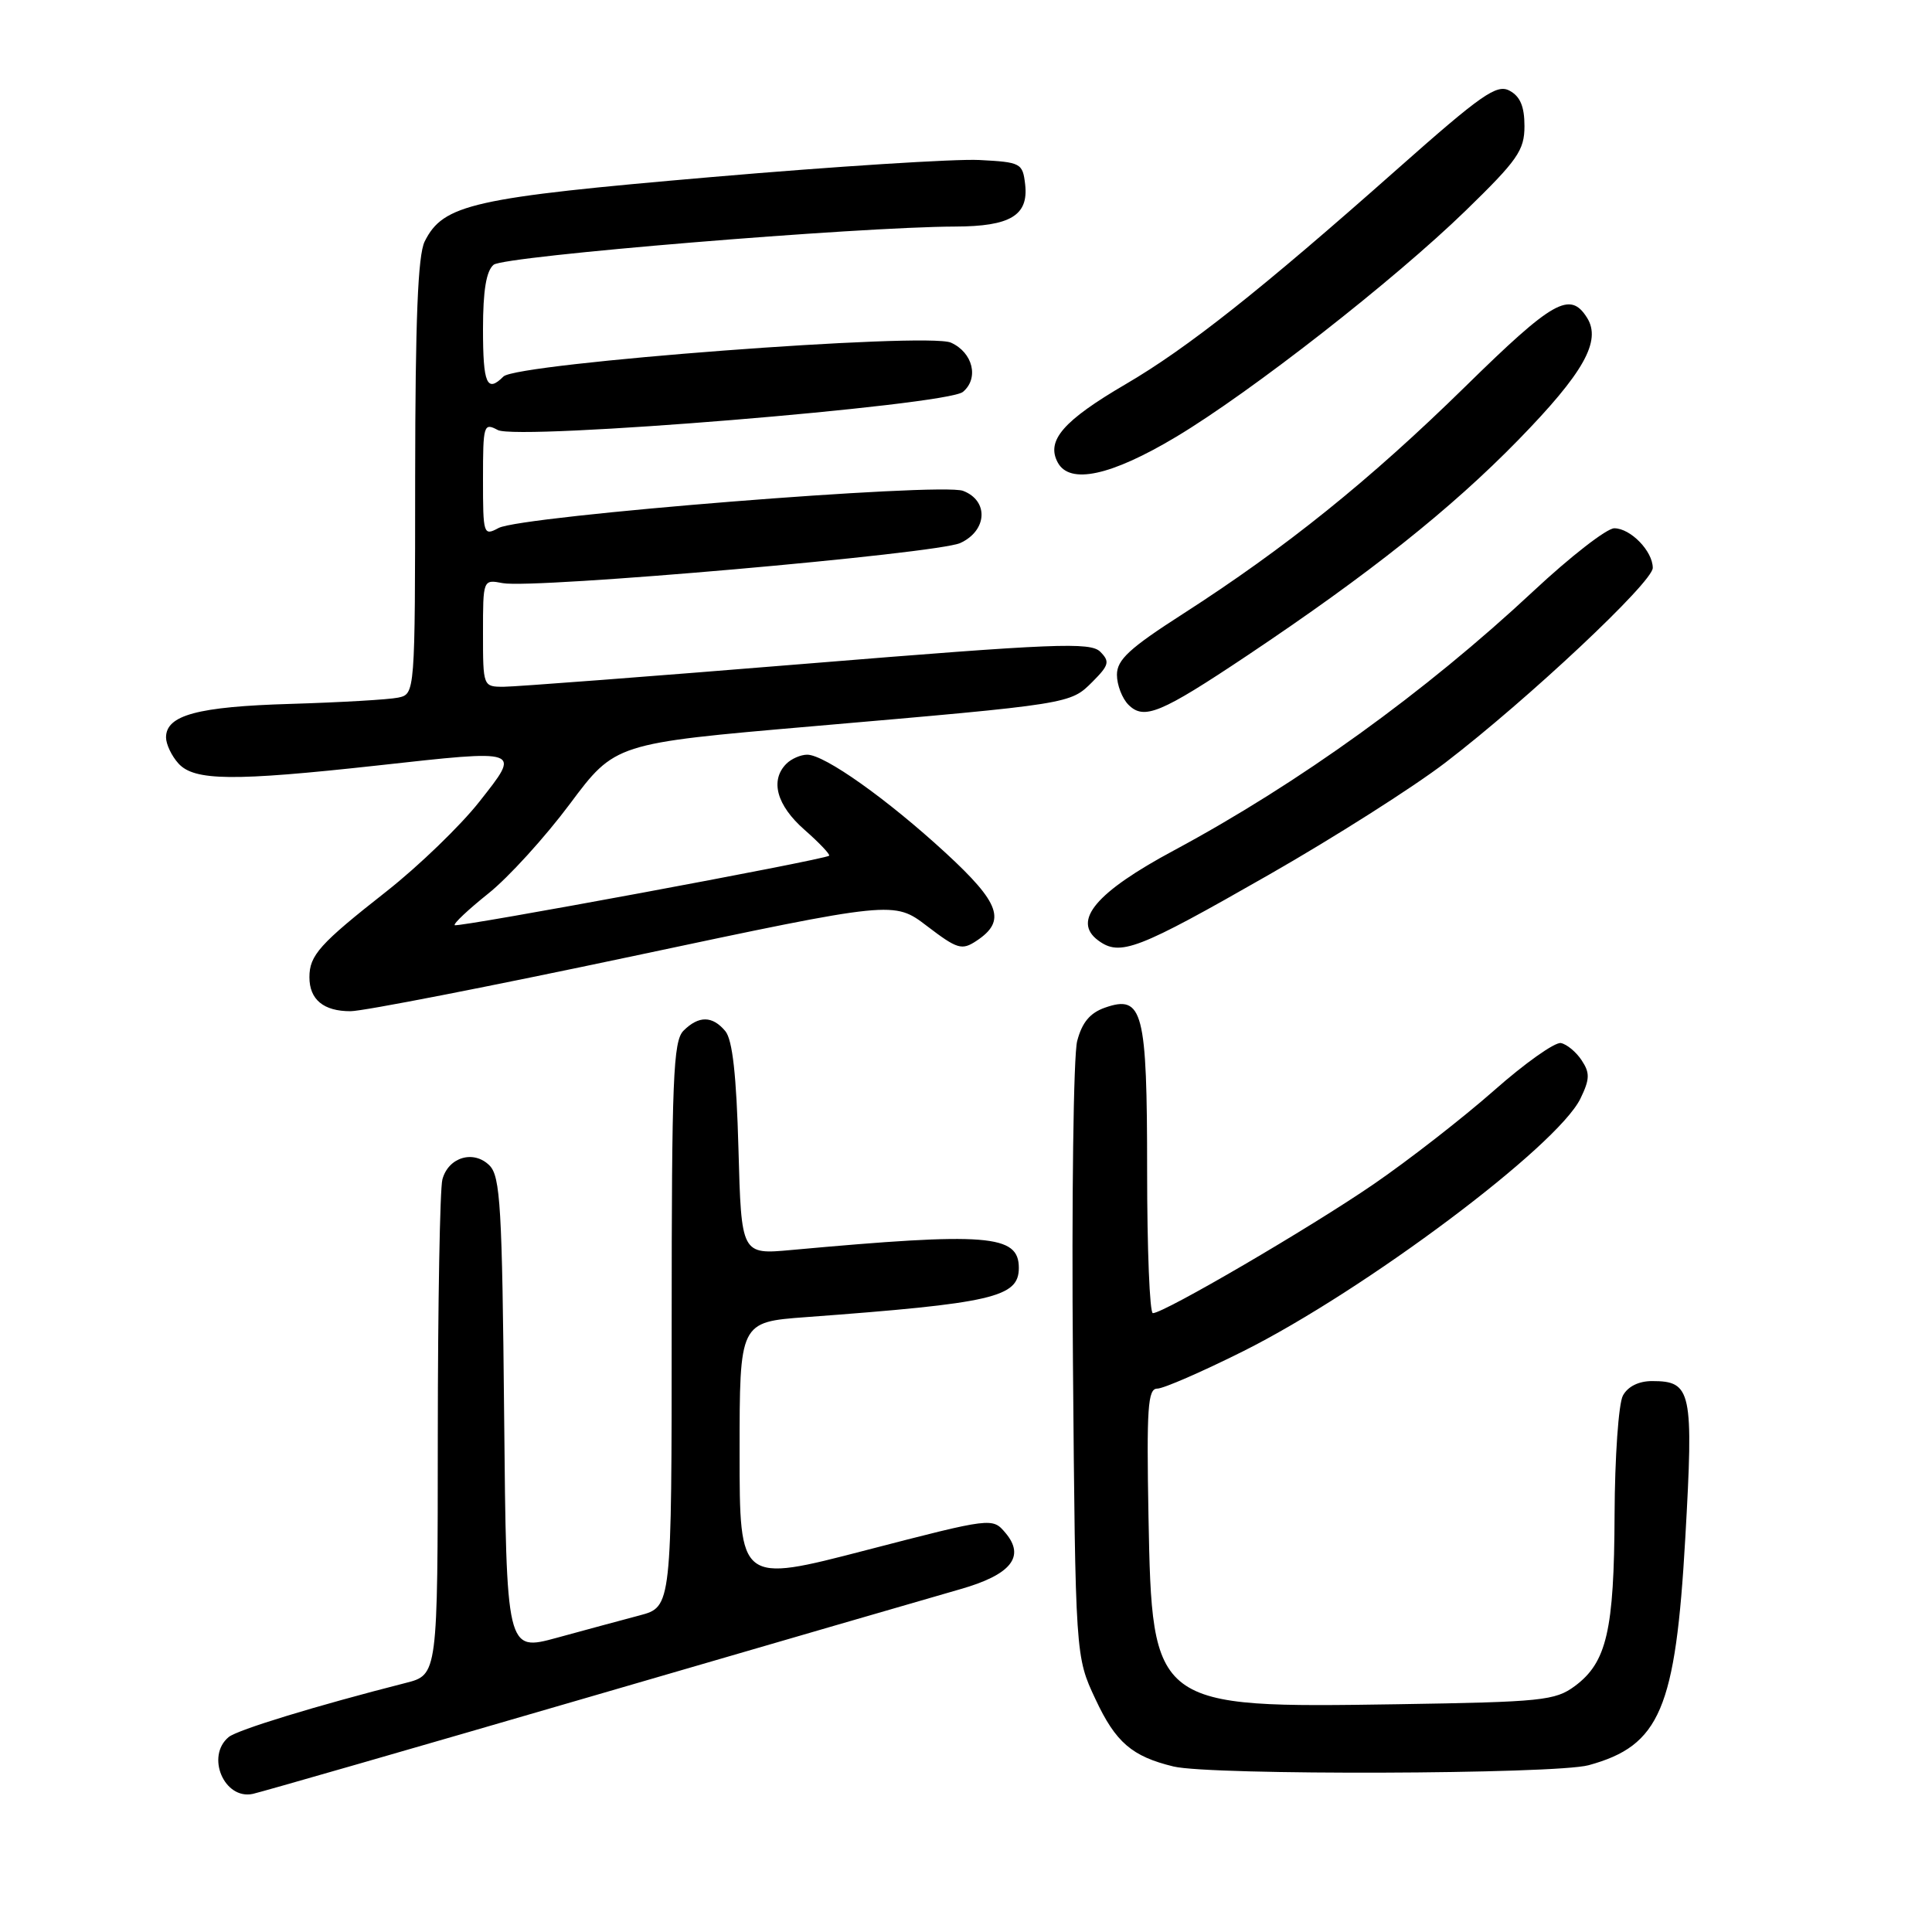 <?xml version="1.0" encoding="UTF-8" standalone="no"?>
<!DOCTYPE svg PUBLIC "-//W3C//DTD SVG 1.1//EN" "http://www.w3.org/Graphics/SVG/1.1/DTD/svg11.dtd" >
<svg xmlns="http://www.w3.org/2000/svg" xmlns:xlink="http://www.w3.org/1999/xlink" version="1.1" viewBox="0 0 256 256">
 <g >
 <path fill="currentColor"
d=" M 78.50 224.74 C 102.15 217.85 124.08 211.48 127.23 210.58 C 133.95 208.67 135.89 206.27 133.24 203.13 C 131.50 201.07 131.50 201.07 114.75 205.41 C 98.00 209.76 98.00 209.76 98.00 192.47 C 98.00 175.18 98.00 175.18 106.75 174.53 C 131.59 172.69 135.00 171.90 135.00 168.00 C 135.00 163.59 130.86 163.26 104.87 165.63 C 98.23 166.24 98.23 166.24 97.85 152.25 C 97.58 142.44 97.06 137.78 96.11 136.63 C 94.40 134.58 92.59 134.56 90.57 136.57 C 89.20 137.94 89.00 142.88 89.00 175.53 C 89.00 212.92 89.00 212.92 84.75 214.05 C 82.41 214.67 77.49 216.00 73.80 217.01 C 67.10 218.84 67.10 218.84 66.80 187.46 C 66.54 159.97 66.30 155.87 64.86 154.43 C 62.76 152.33 59.41 153.33 58.62 156.28 C 58.29 157.50 58.02 172.77 58.01 190.21 C 58.00 221.92 58.00 221.92 53.75 223.00 C 41.90 226.02 31.46 229.21 30.30 230.17 C 27.24 232.71 29.71 238.51 33.50 237.70 C 34.60 237.46 54.85 231.63 78.50 224.74 Z  M 210.50 233.90 C 219.96 231.31 222.02 226.48 223.31 203.79 C 224.42 184.28 224.15 183.00 218.91 183.00 C 217.13 183.00 215.69 183.72 215.04 184.93 C 214.47 186.00 213.97 193.09 213.94 200.68 C 213.88 216.06 212.90 220.27 208.68 223.41 C 206.07 225.34 204.32 225.52 185.18 225.82 C 152.77 226.32 152.66 226.24 152.18 200.93 C 151.92 186.53 152.09 184.00 153.34 184.00 C 154.16 184.00 159.27 181.77 164.72 179.05 C 180.89 170.95 206.36 151.87 209.42 145.56 C 210.66 143.00 210.69 142.17 209.58 140.50 C 208.86 139.40 207.62 138.37 206.83 138.21 C 206.04 138.06 202.04 140.89 197.95 144.51 C 193.85 148.12 186.68 153.71 182.00 156.92 C 173.61 162.68 154.23 174.00 152.76 174.00 C 152.34 174.00 152.00 165.54 152.00 155.19 C 152.00 133.94 151.44 131.76 146.41 133.52 C 144.42 134.22 143.37 135.49 142.73 137.95 C 142.24 139.84 141.99 158.97 142.17 180.45 C 142.50 219.50 142.50 219.50 145.16 225.16 C 147.83 230.88 150.00 232.74 155.50 234.07 C 160.43 235.26 206.04 235.11 210.50 233.90 Z  M 83.98 126.67 C 118.45 119.36 118.45 119.36 122.85 122.72 C 126.85 125.77 127.45 125.95 129.38 124.67 C 133.37 122.04 132.54 119.68 125.30 113.01 C 117.55 105.88 109.26 100.00 106.96 100.00 C 106.10 100.00 104.86 100.54 104.20 101.20 C 102.00 103.40 102.91 106.72 106.61 109.96 C 108.59 111.70 110.05 113.25 109.86 113.39 C 109.14 113.94 60.60 122.94 60.25 122.59 C 60.06 122.39 62.06 120.51 64.70 118.40 C 67.34 116.30 72.20 110.96 75.50 106.54 C 81.50 98.50 81.50 98.50 107.50 96.25 C 142.01 93.26 141.80 93.29 144.76 90.34 C 146.96 88.13 147.08 87.66 145.79 86.36 C 144.49 85.06 139.86 85.25 106.89 87.94 C 86.31 89.62 68.24 91.00 66.74 91.00 C 64.01 91.00 64.00 90.97 64.00 83.88 C 64.00 76.77 64.00 76.77 66.62 77.27 C 70.74 78.05 124.19 73.37 127.25 71.95 C 130.83 70.30 131.03 66.34 127.61 65.04 C 124.64 63.91 69.08 68.35 66.07 69.96 C 64.06 71.04 64.00 70.85 64.00 63.50 C 64.00 56.29 64.09 55.98 65.96 56.98 C 68.59 58.39 125.41 53.73 127.59 51.93 C 129.75 50.13 128.92 46.71 126.00 45.40 C 122.89 44.00 68.48 48.12 66.71 49.89 C 64.52 52.08 64.00 50.89 64.00 43.62 C 64.00 38.50 64.43 35.89 65.41 35.08 C 66.78 33.93 113.68 30.06 126.56 30.02 C 133.88 30.00 136.30 28.54 135.84 24.45 C 135.51 21.61 135.29 21.49 129.75 21.20 C 126.59 21.04 110.64 22.05 94.31 23.46 C 62.62 26.19 58.73 27.06 56.27 32.00 C 55.37 33.82 55.03 42.36 55.01 63.23 C 55.00 91.96 55.00 91.96 52.75 92.44 C 51.51 92.70 45.10 93.07 38.50 93.27 C 26.19 93.63 22.00 94.76 22.00 97.71 C 22.00 98.61 22.74 100.17 23.65 101.17 C 25.75 103.48 30.90 103.53 49.93 101.44 C 69.31 99.30 69.04 99.21 63.50 106.25 C 61.01 109.41 55.49 114.74 51.24 118.09 C 42.34 125.08 41.00 126.58 41.00 129.49 C 41.00 132.45 42.88 134.00 46.45 133.99 C 48.13 133.99 65.01 130.69 83.98 126.67 Z  M 168.15 115.90 C 176.76 110.98 187.28 104.30 191.52 101.05 C 202.49 92.64 219.00 77.14 219.00 75.25 C 219.00 73.03 216.05 70.00 213.90 70.00 C 212.91 70.00 208.08 73.75 203.17 78.34 C 188.84 91.72 172.12 103.78 155.54 112.69 C 145.21 118.23 142.03 122.02 145.50 124.60 C 148.41 126.76 150.66 125.90 168.15 115.90 Z  M 165.25 86.87 C 181.43 76.05 192.25 67.45 201.18 58.30 C 209.85 49.41 212.23 45.18 210.29 42.10 C 208.04 38.53 205.81 39.79 194.15 51.23 C 181.48 63.65 170.36 72.59 156.75 81.34 C 149.66 85.89 148.00 87.42 148.00 89.41 C 148.00 90.75 148.69 92.55 149.53 93.39 C 151.59 95.44 153.78 94.53 165.25 86.87 Z  M 155.85 57.88 C 165.77 51.94 184.71 37.14 194.20 27.92 C 201.11 21.20 202.00 19.92 202.00 16.70 C 202.00 14.11 201.43 12.77 200.03 12.02 C 198.33 11.10 196.34 12.49 185.12 22.43 C 167.03 38.46 157.35 46.12 149.15 50.91 C 140.89 55.74 138.60 58.38 140.15 61.27 C 141.73 64.24 147.21 63.05 155.85 57.88 Z "/>
</g>
</svg>